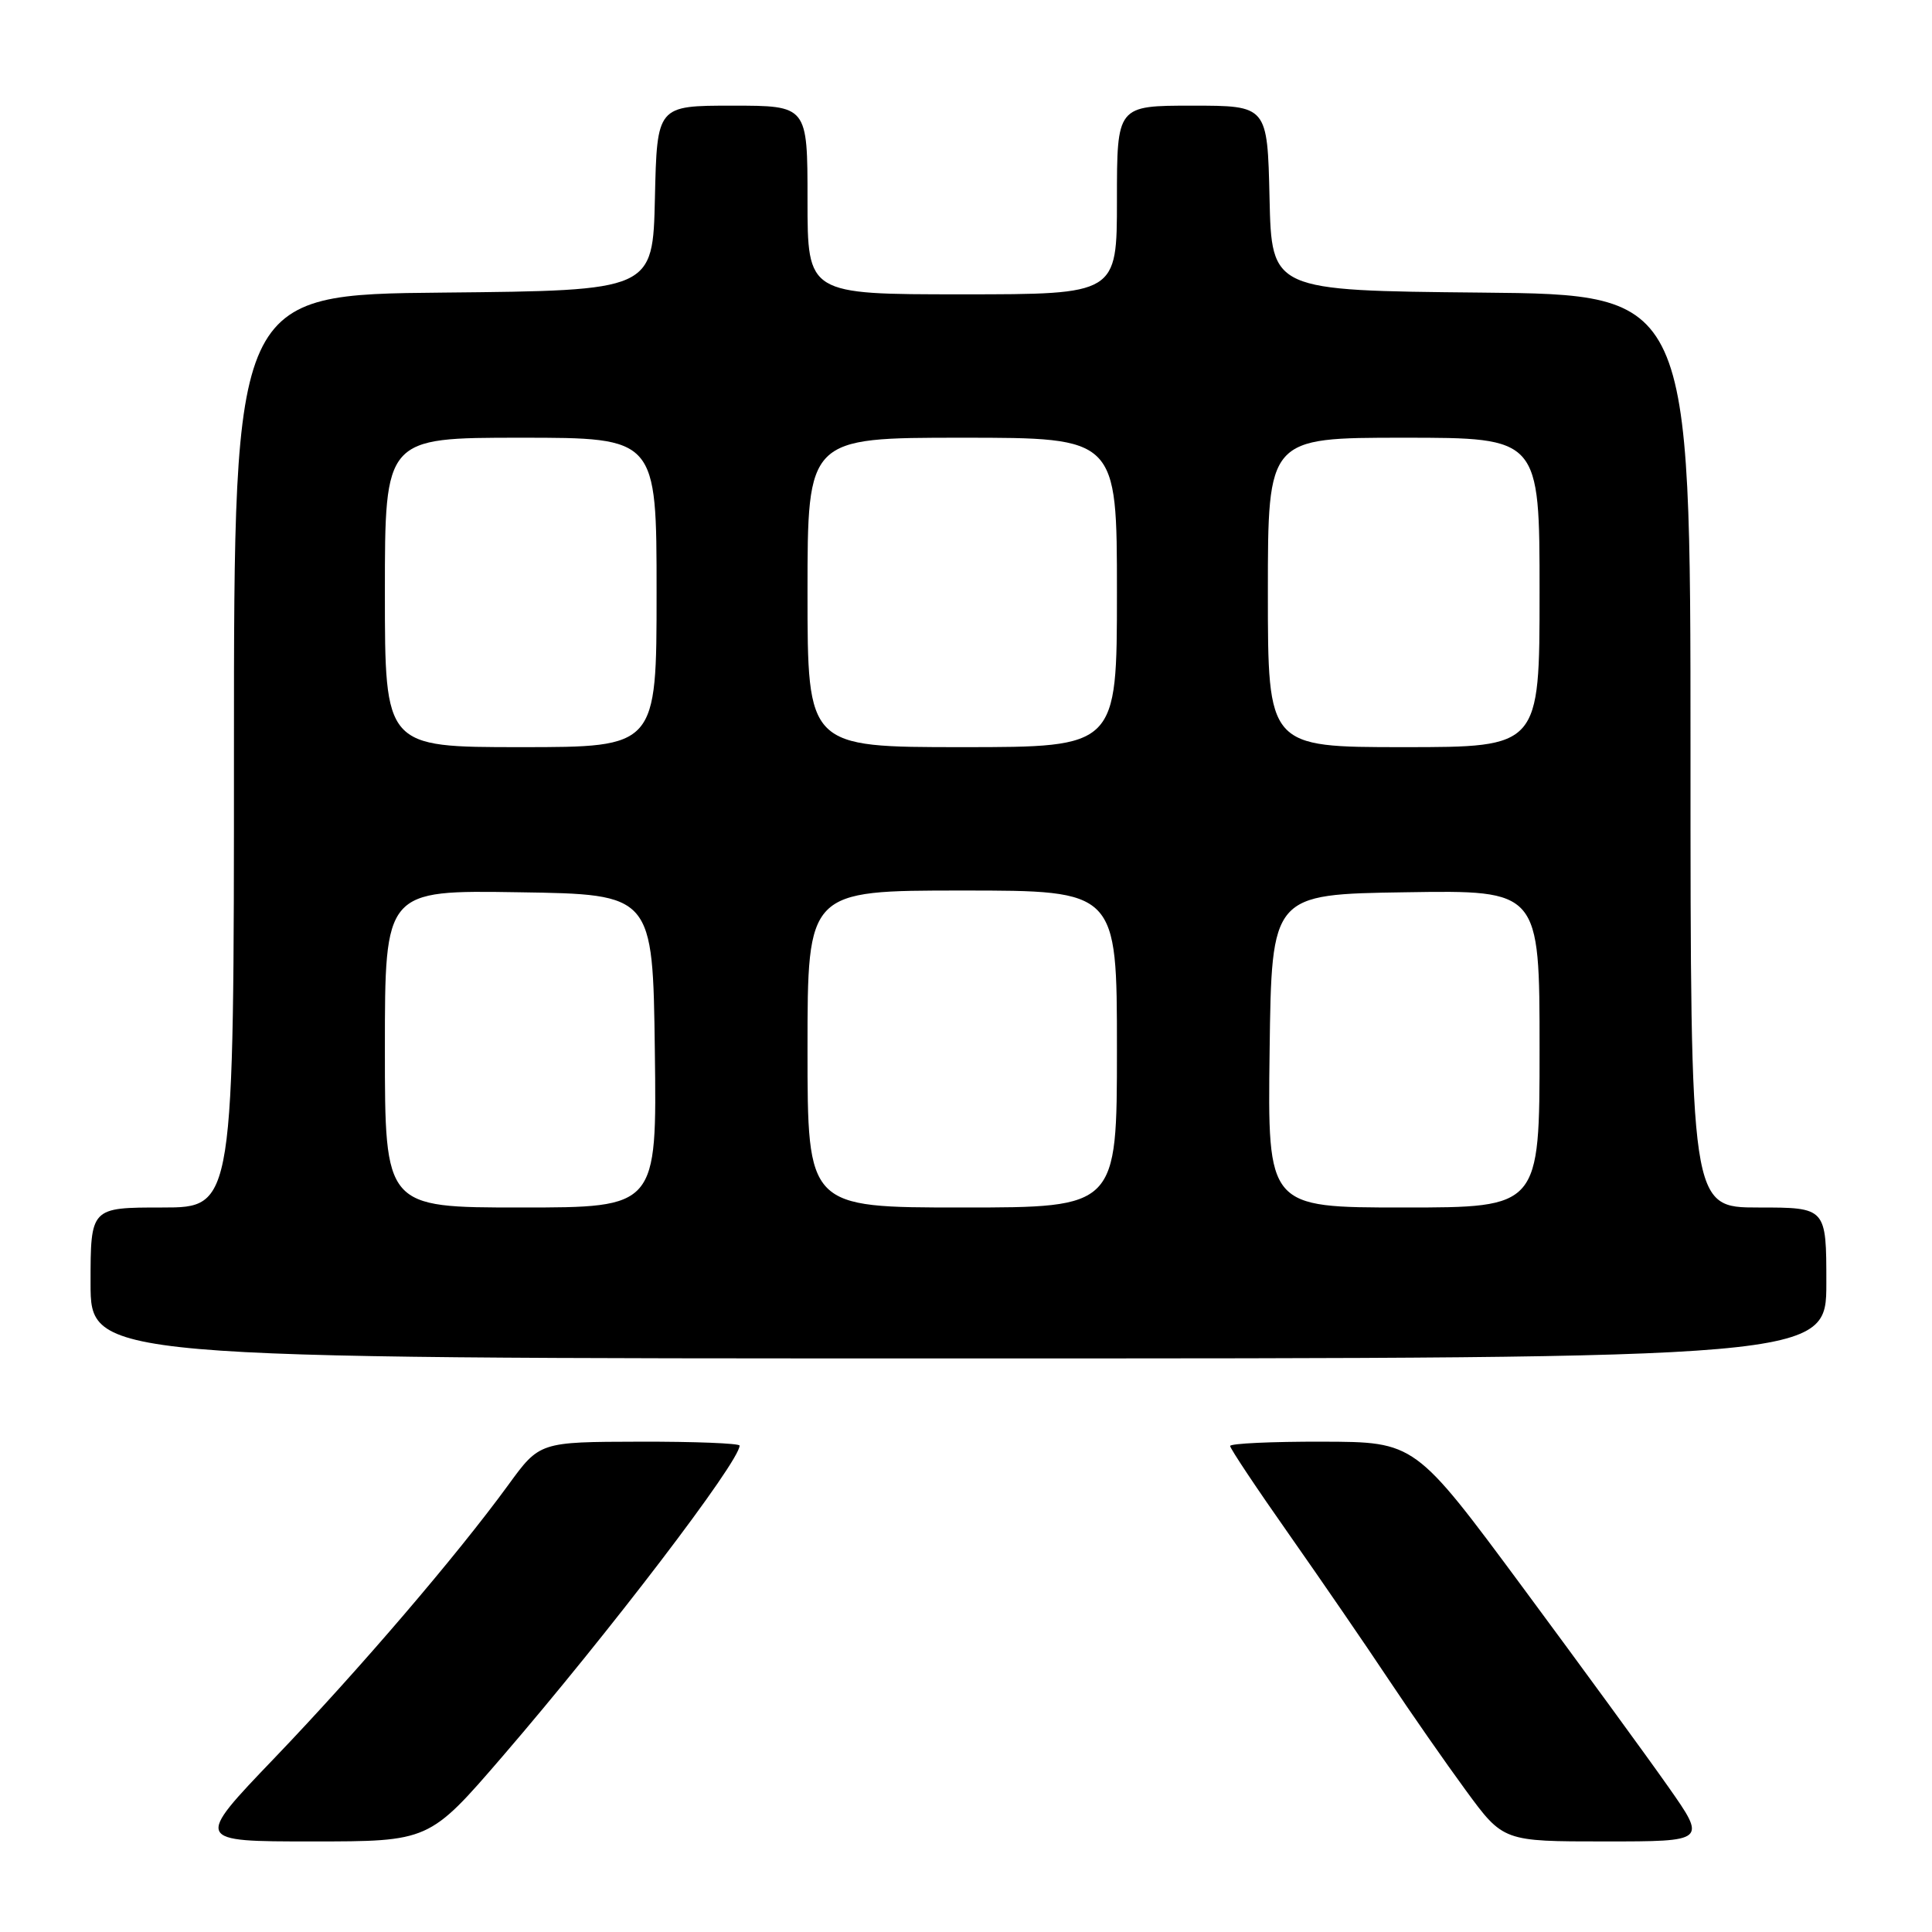 <?xml version="1.0" encoding="UTF-8" standalone="no"?>
<!DOCTYPE svg PUBLIC "-//W3C//DTD SVG 1.1//EN" "http://www.w3.org/Graphics/SVG/1.1/DTD/svg11.dtd" >
<svg xmlns="http://www.w3.org/2000/svg" xmlns:xlink="http://www.w3.org/1999/xlink" version="1.1" viewBox="0 0 256 256">
 <g >
 <path fill="currentColor"
d=" M 66.57 232.75 C 80.63 216.43 98.00 193.67 98.00 191.55 C 98.00 191.25 92.04 191.01 84.75 191.03 C 71.50 191.06 71.50 191.06 67.34 196.78 C 60.53 206.12 47.60 221.23 36.34 232.98 C 25.78 244.00 25.78 244.00 41.33 244.00 C 56.87 244.00 56.87 244.00 66.57 232.75 Z  M 221.05 236.75 C 218.25 232.76 209.55 220.85 201.73 210.28 C 187.50 191.06 187.50 191.06 175.25 191.03 C 168.51 191.01 163.00 191.27 163.00 191.60 C 163.00 191.94 166.52 197.22 170.83 203.35 C 175.13 209.48 181.05 218.10 183.97 222.50 C 186.90 226.90 191.52 233.54 194.24 237.25 C 199.19 244.00 199.19 244.00 212.66 244.00 C 226.14 244.00 226.14 244.00 221.05 236.75 Z  M 242.00 170.00 C 242.00 160.00 242.00 160.00 233.00 160.00 C 224.00 160.00 224.00 160.00 224.00 99.52 C 224.00 39.03 224.00 39.03 196.25 38.77 C 168.50 38.50 168.50 38.50 168.22 26.25 C 167.94 14.00 167.94 14.00 157.97 14.00 C 148.00 14.00 148.00 14.00 148.00 26.50 C 148.00 39.00 148.00 39.00 127.50 39.00 C 107.00 39.00 107.00 39.00 107.00 26.50 C 107.00 14.00 107.00 14.00 97.03 14.00 C 87.06 14.00 87.06 14.00 86.78 26.25 C 86.50 38.50 86.50 38.50 58.75 38.77 C 31.00 39.03 31.00 39.03 31.00 99.52 C 31.00 160.00 31.00 160.00 21.50 160.00 C 12.00 160.00 12.00 160.00 12.00 170.00 C 12.00 180.00 12.00 180.00 127.00 180.00 C 242.00 180.00 242.00 180.00 242.00 170.00 Z  M 51.00 138.98 C 51.00 117.95 51.00 117.95 68.75 118.23 C 86.50 118.50 86.50 118.50 86.77 139.25 C 87.04 160.00 87.04 160.00 69.02 160.00 C 51.00 160.00 51.00 160.00 51.00 138.98 Z  M 107.00 139.00 C 107.00 118.00 107.00 118.00 127.50 118.00 C 148.00 118.00 148.00 118.00 148.00 139.00 C 148.00 160.00 148.00 160.00 127.50 160.00 C 107.00 160.00 107.00 160.00 107.00 139.00 Z  M 168.23 139.25 C 168.50 118.50 168.50 118.50 186.25 118.23 C 204.00 117.95 204.00 117.95 204.00 138.98 C 204.00 160.00 204.00 160.00 185.98 160.00 C 167.96 160.00 167.96 160.00 168.23 139.25 Z  M 51.00 78.50 C 51.00 58.00 51.00 58.00 69.00 58.00 C 87.00 58.00 87.00 58.00 87.00 78.50 C 87.00 99.00 87.00 99.00 69.00 99.00 C 51.00 99.00 51.00 99.00 51.00 78.50 Z  M 107.00 78.50 C 107.00 58.00 107.00 58.00 127.50 58.00 C 148.00 58.00 148.00 58.00 148.00 78.50 C 148.00 99.00 148.00 99.00 127.50 99.00 C 107.00 99.00 107.00 99.00 107.00 78.50 Z  M 168.00 78.50 C 168.00 58.00 168.00 58.00 186.00 58.00 C 204.00 58.00 204.00 58.00 204.00 78.50 C 204.00 99.00 204.00 99.00 186.00 99.00 C 168.00 99.00 168.00 99.00 168.00 78.50 Z "/>
</g>
</svg>